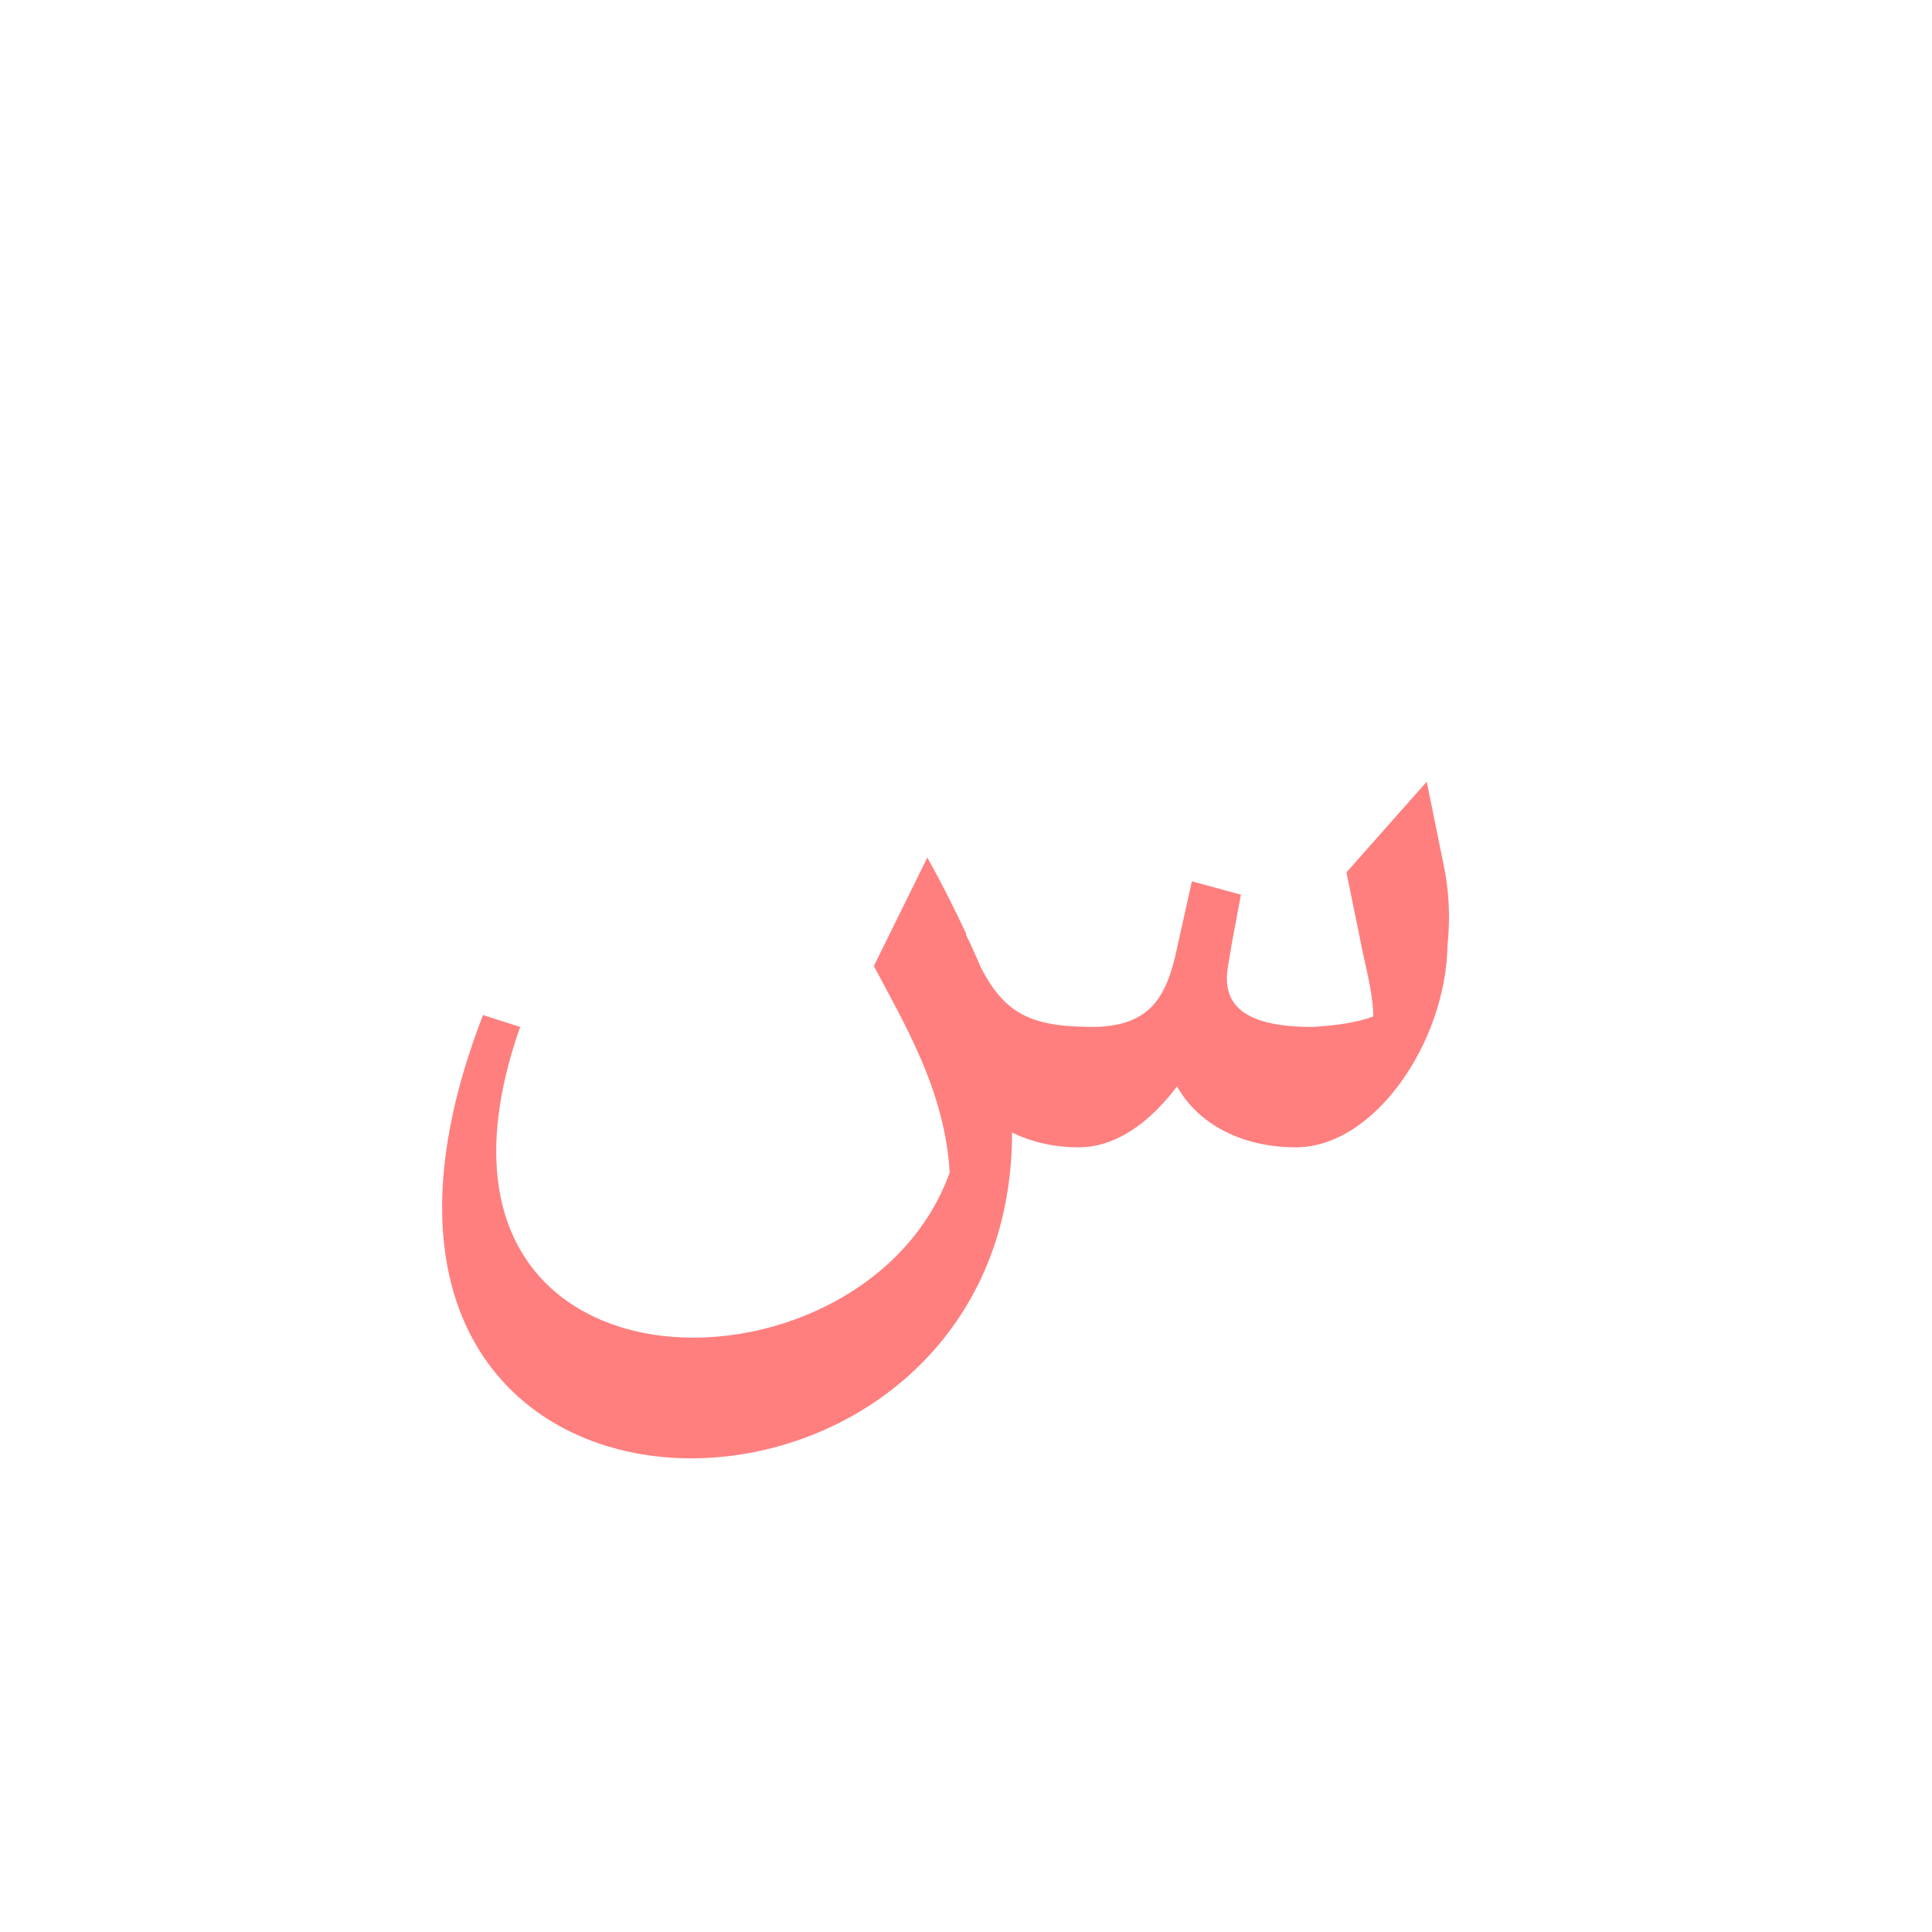 <?xml version="1.0" encoding="UTF-8"?>
<!DOCTYPE svg PUBLIC "-//W3C//DTD SVG 1.0//EN" "http://www.w3.org/TR/2001/REC-SVG-20010904/DTD/svg10.dtd">
<!-- Creator: CorelDRAW -->
<svg xmlns="http://www.w3.org/2000/svg" xml:space="preserve" width="1300px" height="1300px" version="1.0" style="shape-rendering:geometricPrecision; text-rendering:geometricPrecision; image-rendering:optimizeQuality; fill-rule:evenodd; clip-rule:evenodd"
viewBox="0 0 1300 1056"
 xmlns:xlink="http://www.w3.org/1999/xlink">
 <defs>
  <style type="text/css">
   <![CDATA[
    .fil2 {fill:#00CCFF;fill-opacity:0.502}
    .fil6 {fill:red;fill-opacity:0.502}
    .fil4 {fill:#FF6600;fill-opacity:0.502}
    .fil0 {fill:#660066;fill-opacity:0.549}
    .fil5 {fill:#663333;fill-opacity:0.549}
    .fil3 {fill:#FF6600;fill-opacity:0.549}
    .fil1 {fill:#FF9966}
   ]]>
  </style>
 </defs>
 <g id="_100:master" visibility="hidden">
  <path class="fil0" d="M564 476l16 125c20,29 75,49 113,49 38,0 82,-23 92,-68l26 -125 -33 -7 -11 45c-10,41 -21,73 -73,74 -58,0 -105,-46 -130,-93z"/>
  <path class="fil1" d="M607 654c1,-18 8,-85 -57,-207l-39 80c55,103 55,177 50,188 -96,109 -435,129 -323,-169 5,-14 -26,-25 -32,-11 -181,440 400,402 401,119z"/>
  <path class="fil0" d="M959 600l-40 -5 -135 -52 -24 72 116 49c28,11 61,-14 83,-64z"/>
  <path class="fil0" d="M935 640l-24 -14c10,-41 4,-99 -22,-153l48 -74c50,101 49,177 -2,241z"/>
  <path class="fil0" d="M959 600l-40 -5 -135 -52 -24 72 116 49c28,11 61,-14 83,-64z"/>
  <path class="fil0" d="M935 640l-24 -14c10,-41 4,-99 -22,-153l48 -74c50,101 49,177 -2,241z"/>
 </g>
 <g id="Layer_x0020_1" visibility="hidden">
  <path class="fil2" d="M715 569l0 81c43,0 70,-27 81,-49 7,15 32,49 82,49l0 -81c-39,0 -65,-27 -65,-65l0 -25c0,-10 -33,-10 -33,0l0 25c0,50 -40,65 -65,65z"/>
  <path class="fil3" d="M936 537c-2,-27 -26,-64 -46,-92l36 -73c33,48 49,99 49,132 0,34 1,61 -16,97 -11,23 -34,49 -82,49l0 -81c24,0 48,-8 59,-32z"/>
  <path class="fil4" d="M641 526l-36 24c10,67 44,100 117,100l10 0 0 -81 -10 0c-48,0 -71,-14 -81,-43z"/>
  <path class="fil5" d="M295 542l23 10c-70,169 19,228 119,228 79,0 164,-36 184,-85 5,-13 3,-63 -49,-152l38 -80c35,59 53,118 52,171 -3,150 -121,227 -229,227 -132,0 -236,-104 -138,-319z"/>
 </g>
 <g id="Layer_x0020_2" visibility="hidden">
  <path class="fil6" d="M936 627l-11 -56c11,-8 -3,-41 -11,-68 -5,-16 -11,-34 -18,-54l49 -65c14,48 28,87 30,123 2,34 -7,85 -39,120z"/>
  <path class="fil3" d="M927 569l48 -48c0,58 -29,129 -66,129 -68,0 -121,-27 -145,-33l30 -64c67,16 101,16 133,16z"/>
  <path class="fil2" d="M623 505l-32 64c26,65 78,82 108,81 66,-2 93,-54 98,-78l20 -101 -31 6 -11 44c-7,27 -32,47 -70,48 -35,0 -64,-17 -82,-64z"/>
  <path class="fil5" d="M286 542l23 10c-70,169 19,228 119,228 79,0 164,-36 184,-85 5,-13 3,-63 -49,-152l38 -80c35,59 53,118 52,171 -3,150 -121,227 -229,227 -132,0 -236,-104 -138,-319z"/>
 </g>
 <g id="Layer_x0020_3">
  <path class="fil6" d="M726 650c-18,0 -33,-4 -45,-10 0,303 -505,306 -356,-79l25 8c-91,259 231,260 289,98 -3,-55 -31,-101 -51,-139l36 -73c10,18 18,34 26,51l0 0 0 1c4,8 7,15 10,22 17,33 36,40 77,40 37,-1 48,-20 55,-53l10 -45 33 9 -6 32 0 0 -3 18c-3,22 8,39 57,39 17,-1 30,-3 41,-7 0,-14 -4,-29 -7,-43l-11 -54 54 -61 11 54c4,18 5,37 3,56 -1,65 -49,136 -102,136 -37,0 -66,-16 -80,-41 -18,24 -41,41 -66,41z"/>
 </g>
</svg>
